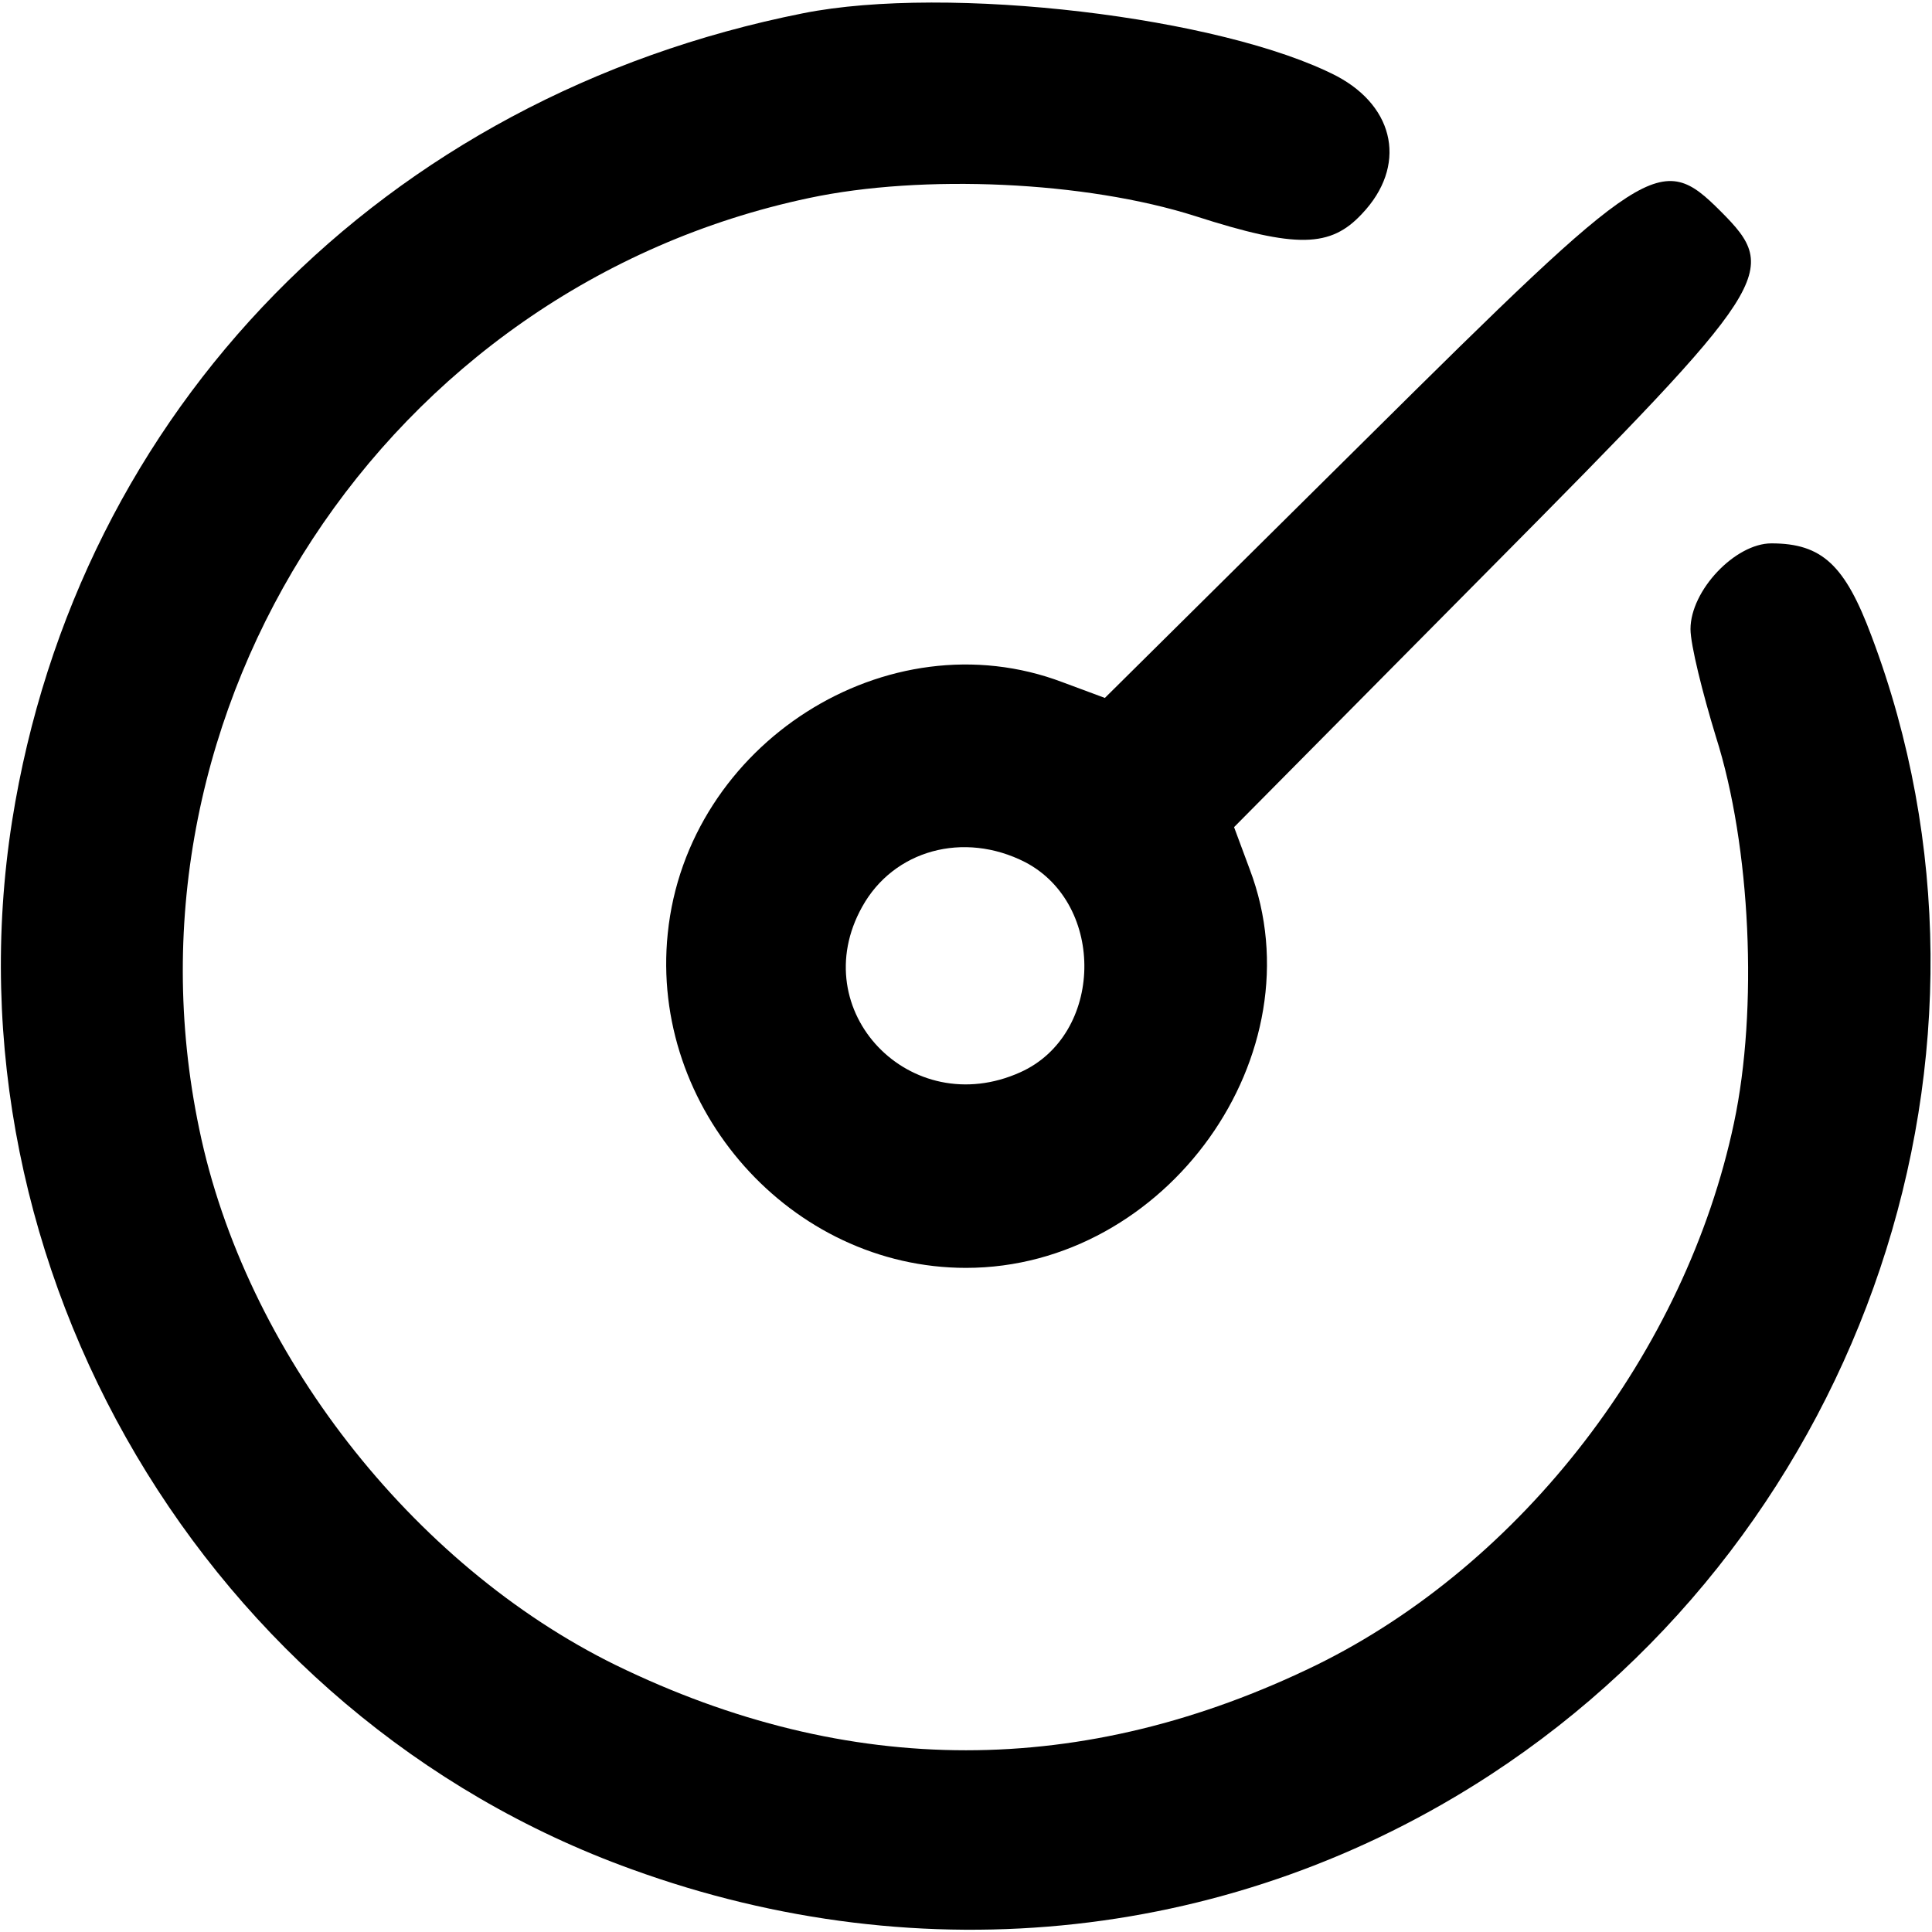 <svg xmlns="http://www.w3.org/2000/svg" width="213.333" height="213.333" preserveAspectRatio="xMidYMid meet" version="1.0" viewBox="0 0 160 160"><g fill="#000" stroke="none"><path d="M665 1589 c-347 -69 -601 -328 -655 -669 -58 -370 161 -741 513 -868 242 -88 501 -59 711 78 311 203 445 601 316 943 -22 59 -41 77 -83 77 -30 0 -67 -39 -67 -71 0 -13 10 -53 21 -89 29 -91 35 -226 15 -320 -40 -189 -175 -365 -346 -449 -193 -94 -387 -94 -580 0 -169 83 -307 260 -345 444 -73 349 155 697 505 771 94 20 229 14 320 -15 84 -27 112 -26 138 2 37 39 28 88 -21 114 -95 49 -322 76 -442 52z" transform="translate(0,160) scale(0.1,-0.1)"/><path d="M1131 1236 l-216 -214 -35 13 c-145 55 -311 -51 -327 -208 -15 -145 102 -277 247 -277 166 0 293 177 235 330 l-13 35 214 216 c232 234 239 244 189 294 -50 50 -60 43 -294 -189z m-282 -350 c67 -35 65 -143 -4 -174 -91 -41 -179 51 -131 137 26 47 84 63 135 37z" transform="translate(0,160) scale(0.1,-0.1)"/></g></svg>